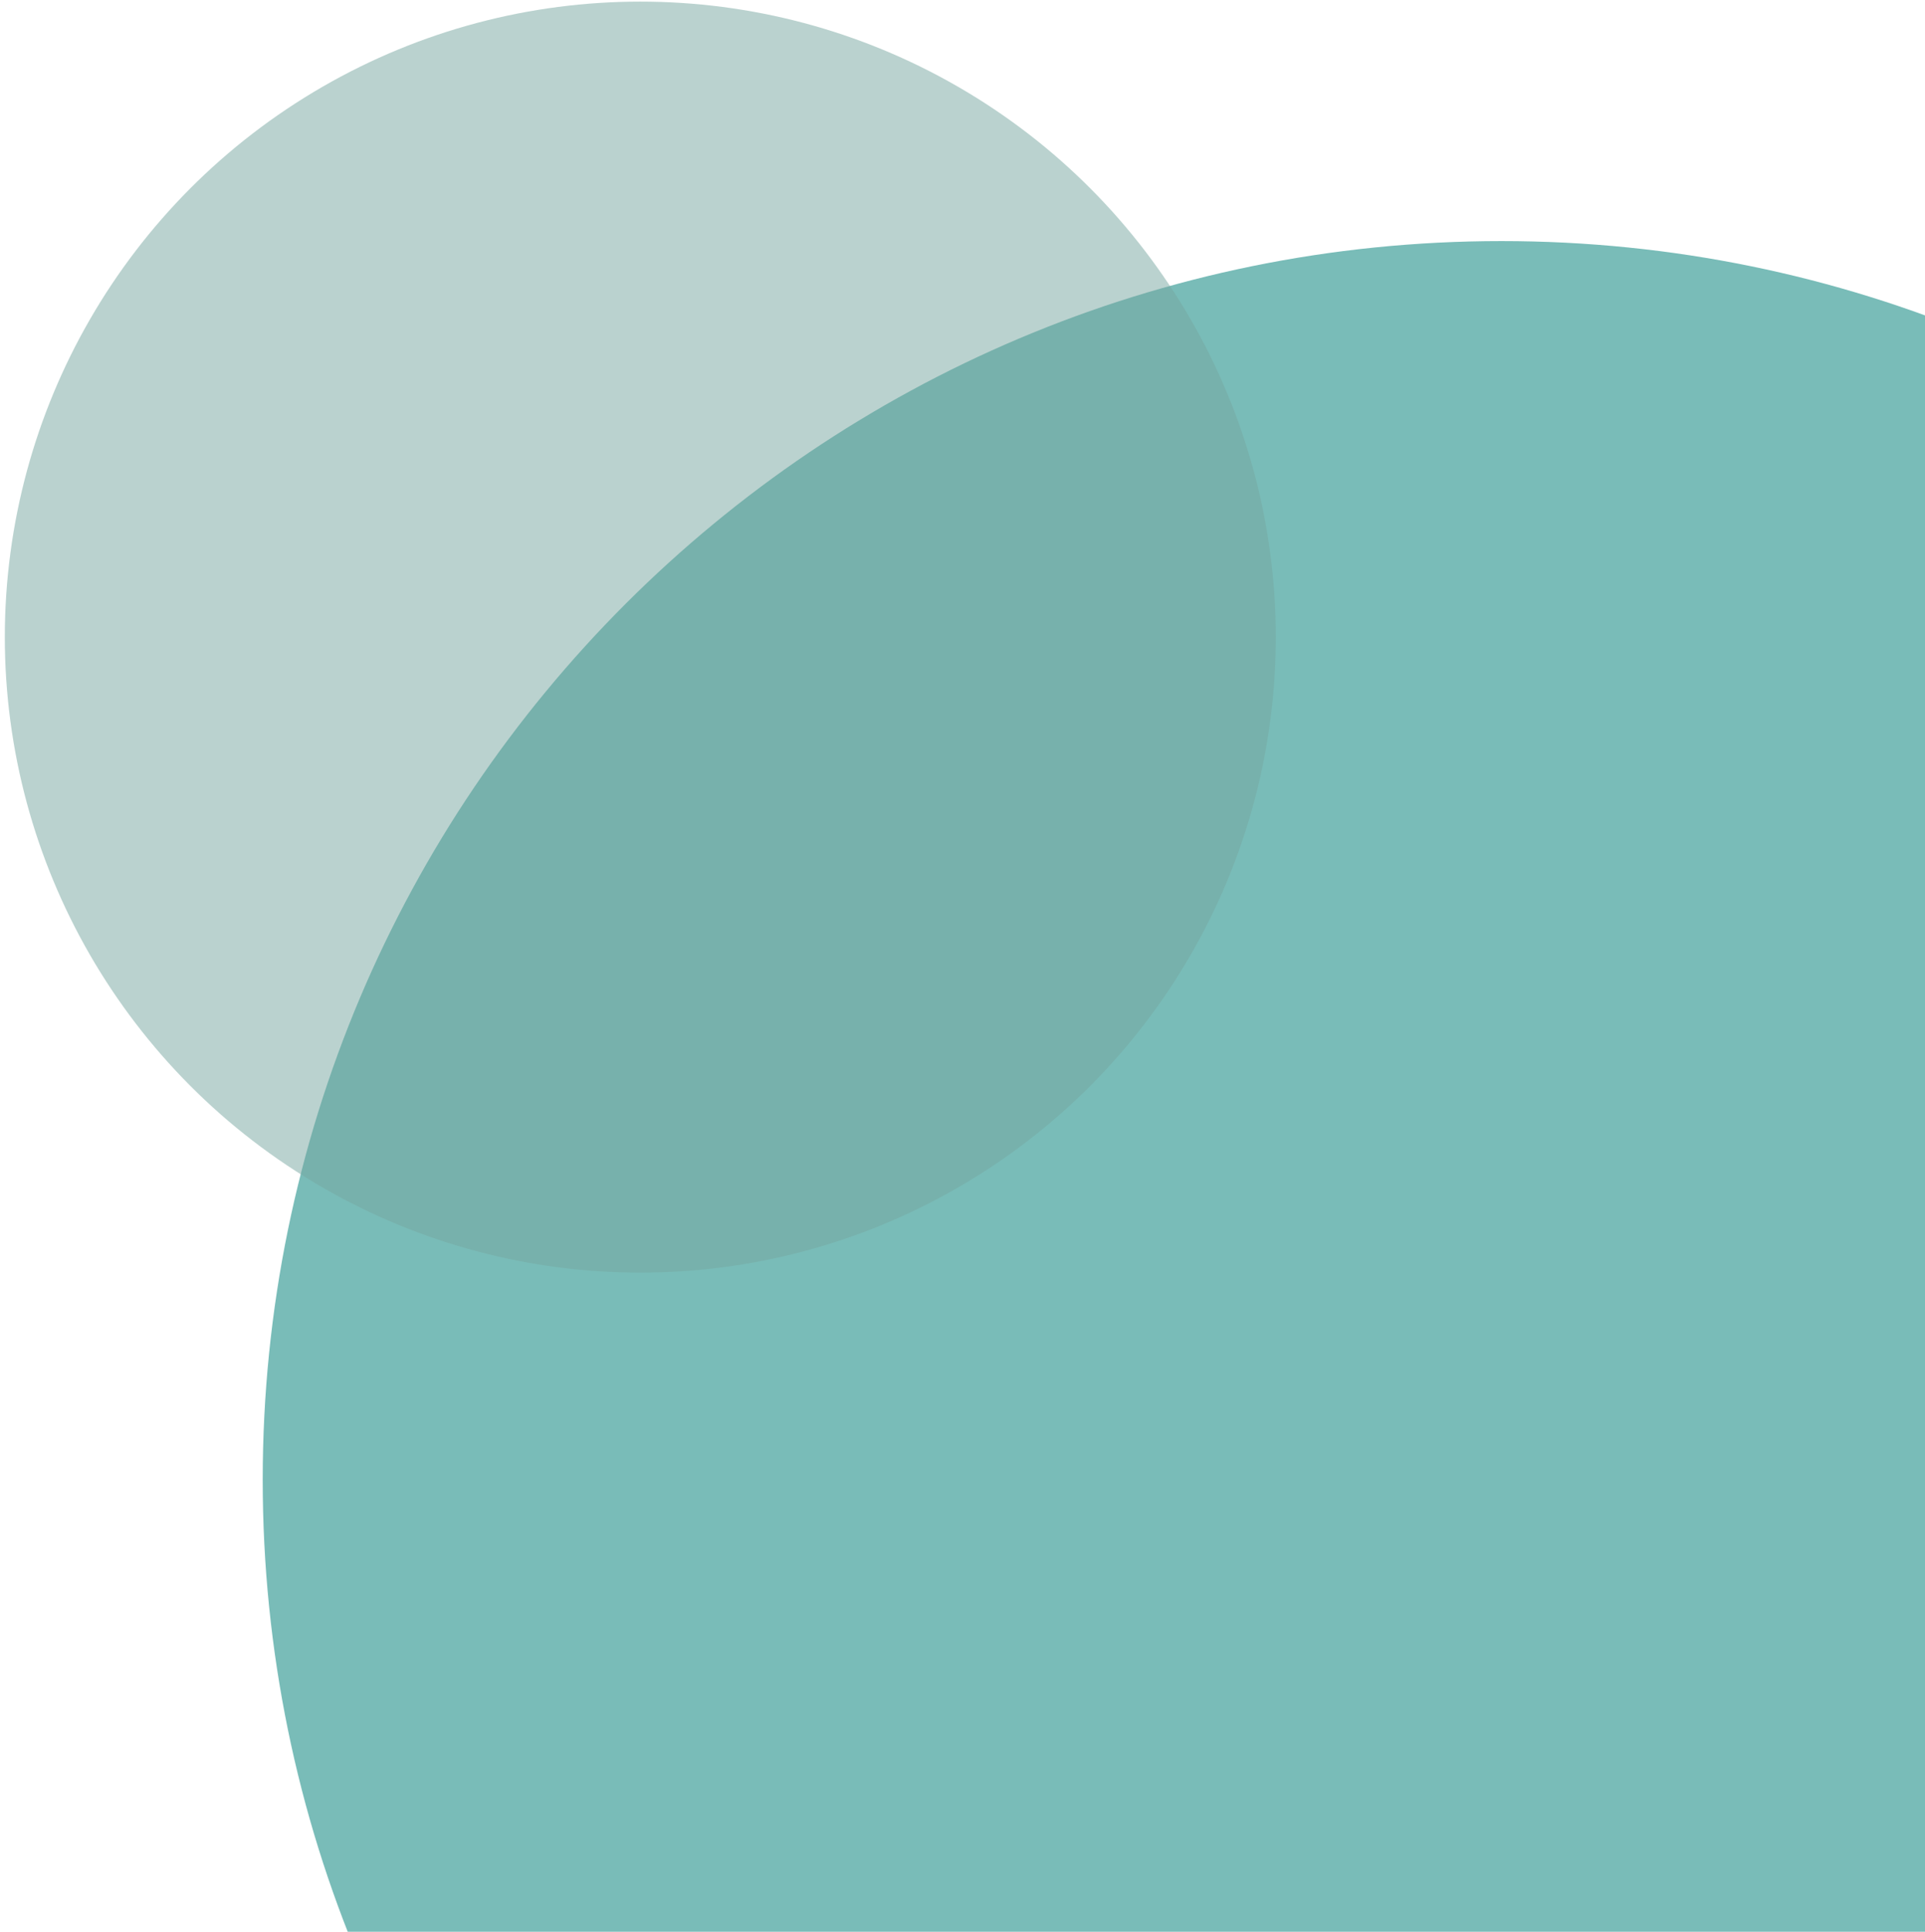 <svg width="288" height="289" viewBox="0 0 288 289" fill="none" xmlns="http://www.w3.org/2000/svg">
<path d="M409.957 221.393C409.957 323.746 326.984 406.72 224.63 406.72C122.277 406.72 39.304 323.746 39.304 221.393C39.304 119.04 122.277 36.066 224.63 36.066C326.984 36.066 409.957 119.04 409.957 221.393Z" fill="#79BCB8"/>
<circle cx="95.797" cy="95.316" r="95.075" fill="#76A6A1" fill-opacity="0.5"/>
</svg>
